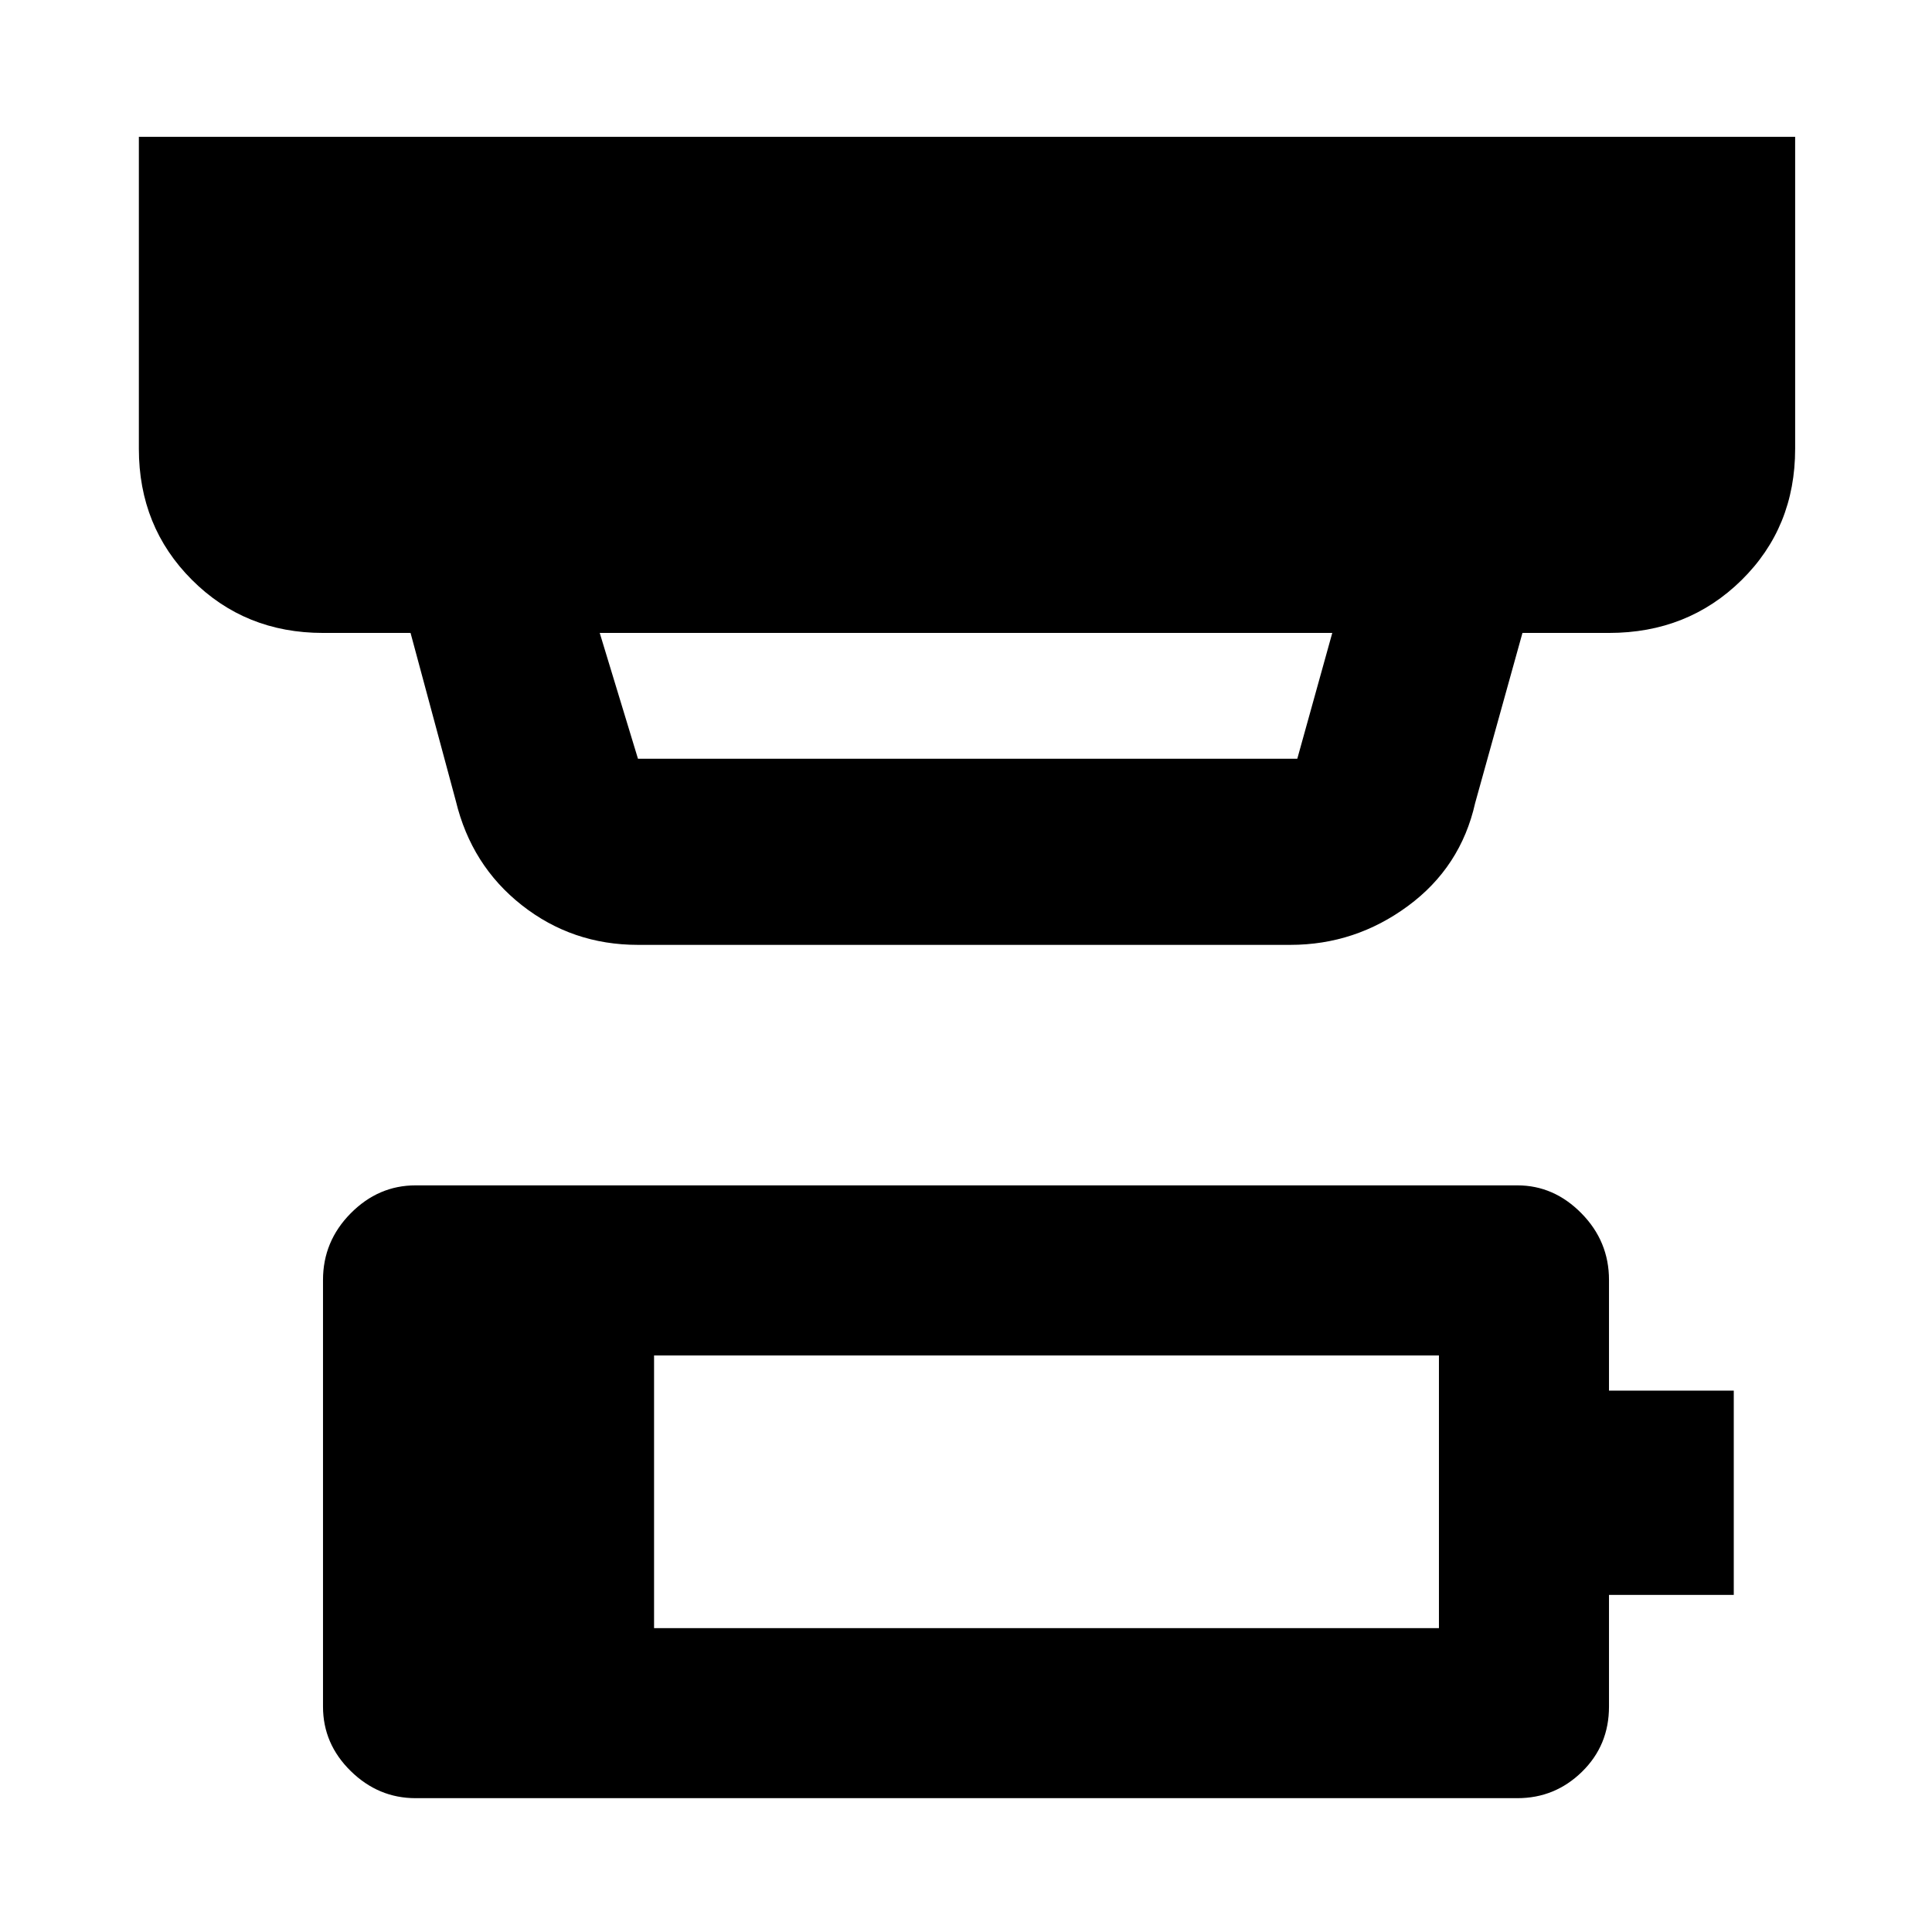 <svg xmlns="http://www.w3.org/2000/svg" height="48" viewBox="0 -960 960 960" width="48"><path d="M325-151h390v-135.5H325V-151ZM206.5-66.5q-18.5 0-32.25-13.5t-13.75-32v-212q0-19.2 13.75-33.1Q188-371 206.5-371h547.48q18.16 0 31.84 13.9T799.5-324v55h62v101.5h-62v55.5q0 19.25-13.41 32.37Q772.67-66.5 754-66.5H206.5Zm91.5-579 19 62.5h327.62L662-645.5H298Zm19 155q-32.64 0-57.7-19.71-25.06-19.71-32.8-51.79L204-645.5h-43.5q-38.77 0-65.13-26.37Q69-698.23 69-737v-155h823v155q0 39.05-26.66 65.28-26.66 26.22-65.84 26.22h-43L733-561q-7.16 31.84-33.38 51.17-26.21 19.33-58.48 19.33H317Z"/></svg>
